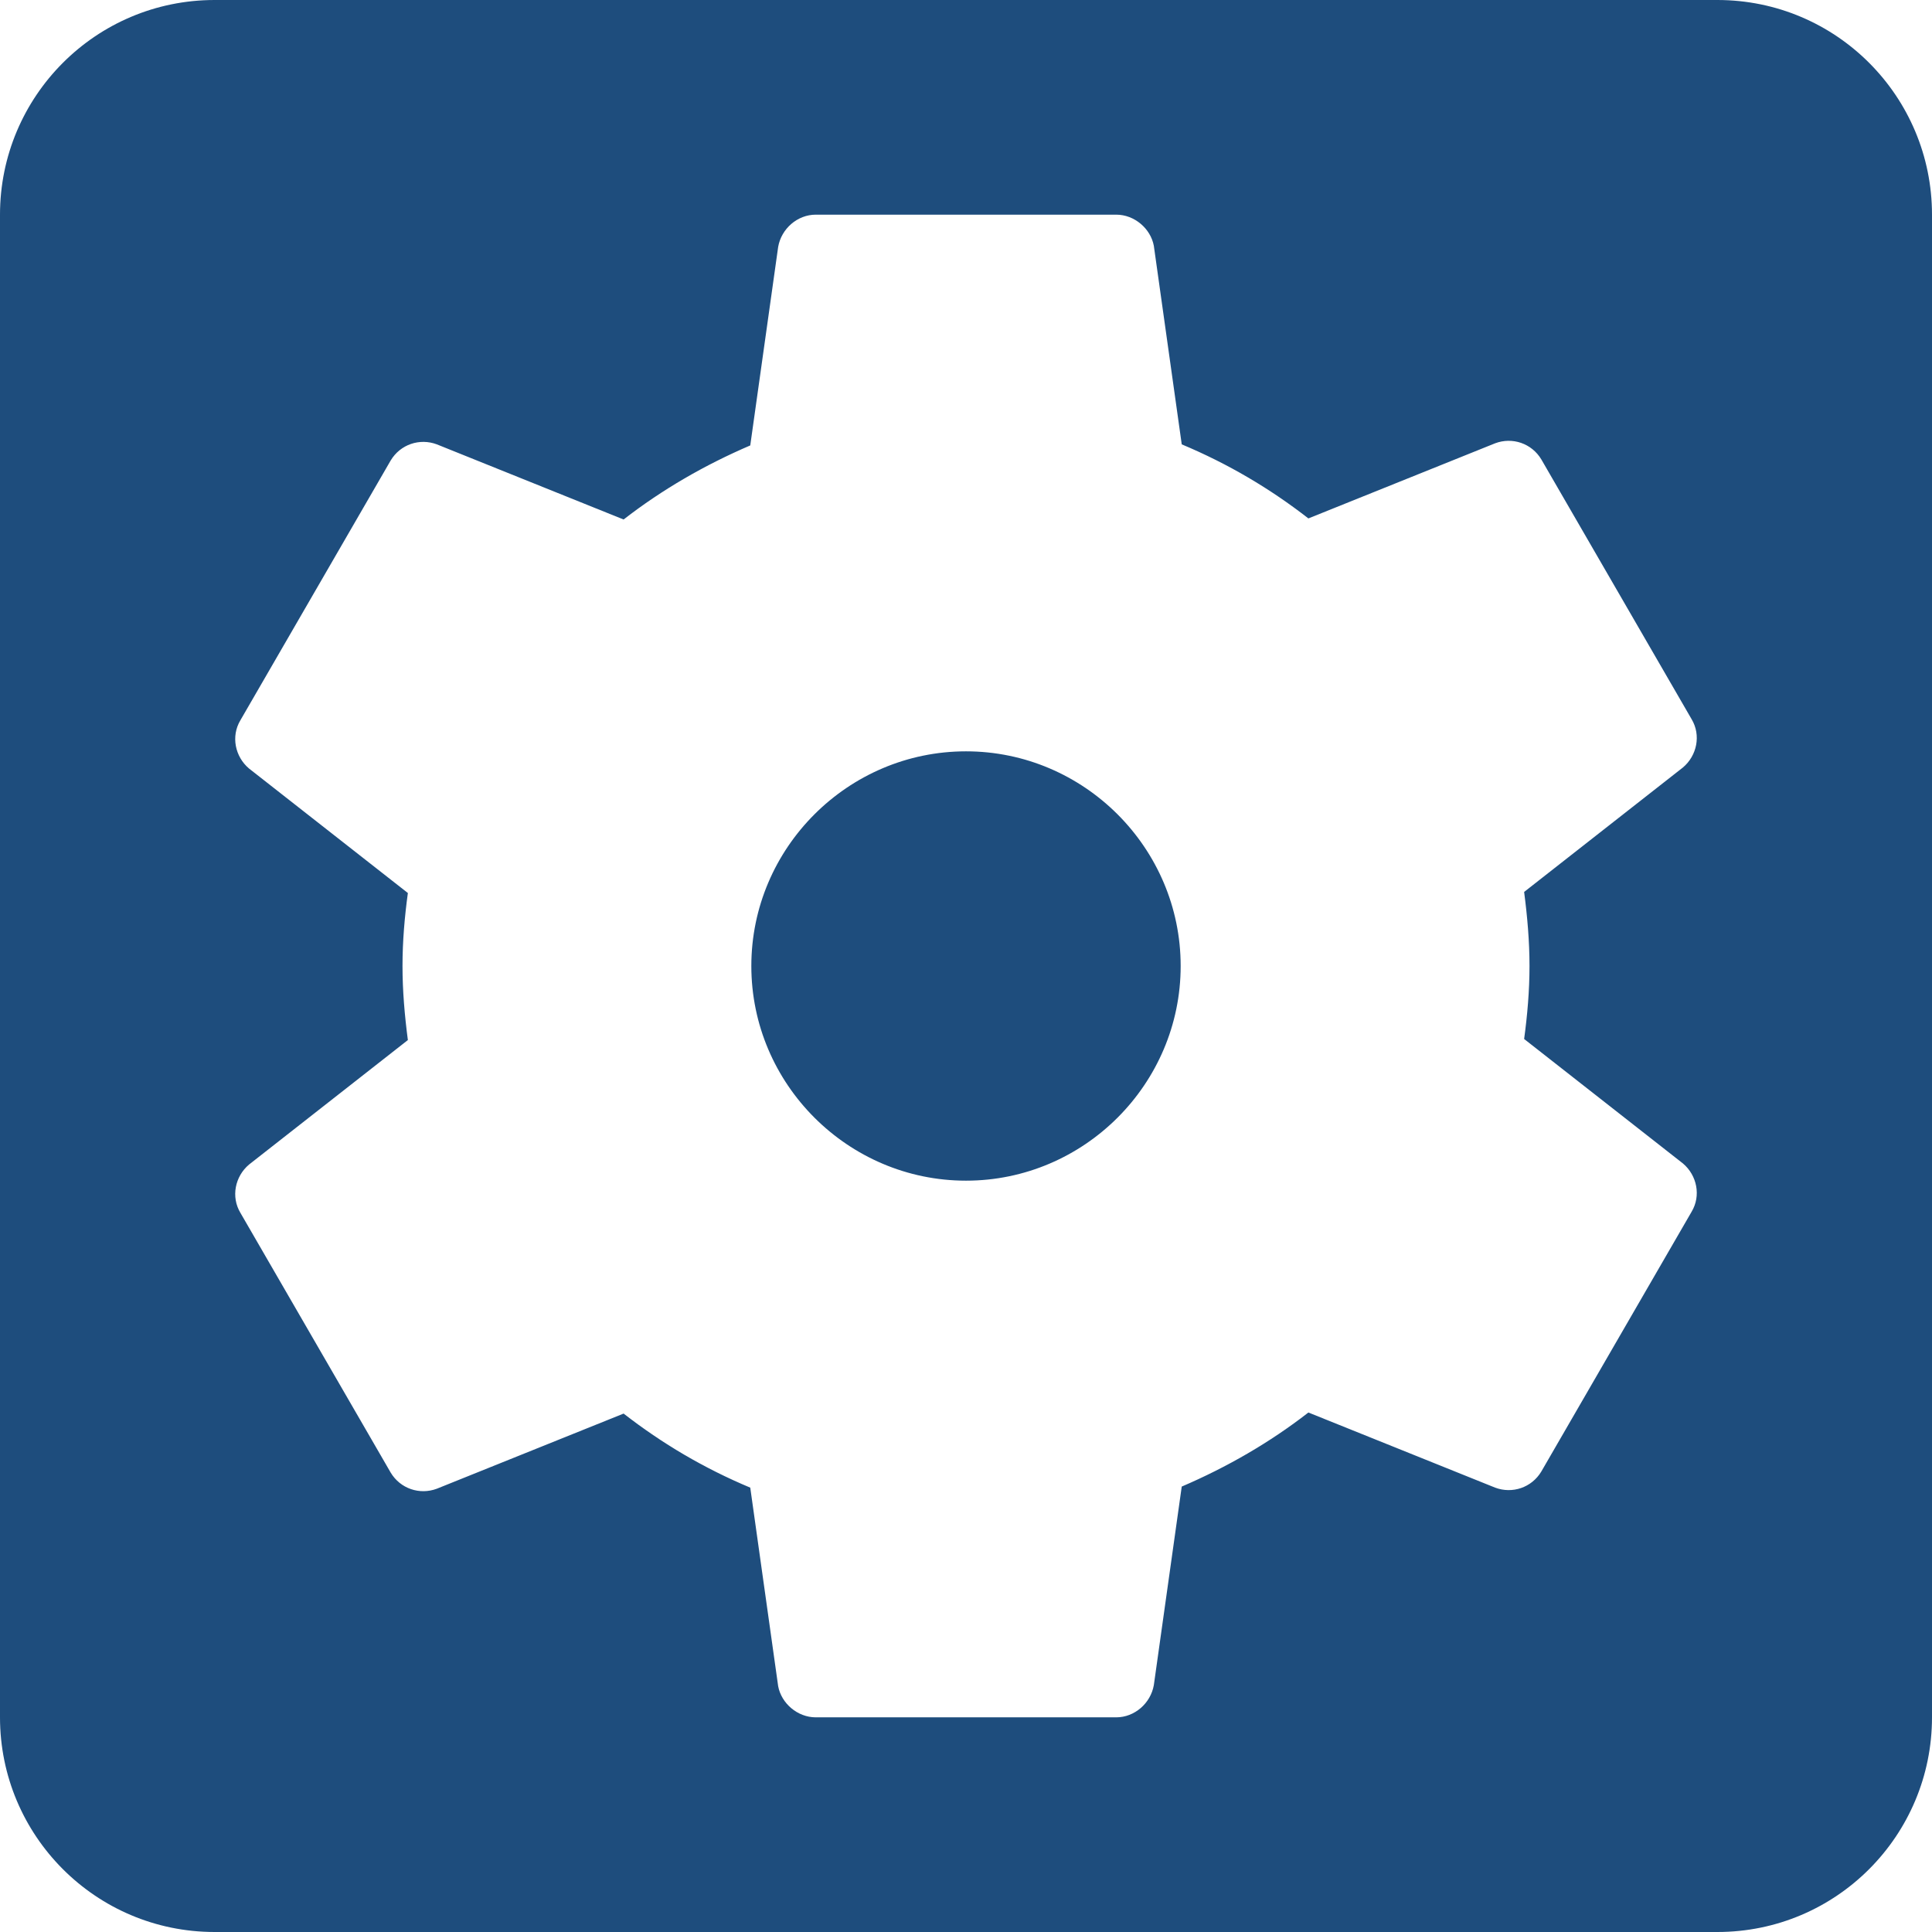 <svg width="18" height="18" viewBox="0 0 18 18" fill="none" xmlns="http://www.w3.org/2000/svg">
<path d="M9 7C7.9 7 7 7.9 7 9C7 10.1 7.9 11 9 11C10.1 11 11 10.1 11 9C11 7.9 10.1 7 9 7ZM16 0H2C0.89 0 0 0.9 0 2V16C0 17.1 0.89 18 2 18H16C17.11 18 18 17.1 18 16V2C18 0.9 17.11 0 16 0ZM14.25 9C14.25 9.23 14.23 9.46 14.2 9.68L15.68 10.84C15.81 10.95 15.85 11.14 15.76 11.29L14.36 13.71C14.27 13.86 14.09 13.92 13.93 13.86L12.19 13.16C11.83 13.44 11.43 13.67 11.01 13.85L10.75 15.7C10.72 15.87 10.57 16 10.4 16H7.6C7.43 16 7.28 15.87 7.25 15.71L6.99 13.86C6.56 13.68 6.17 13.45 5.81 13.17L4.07 13.87C3.91 13.93 3.73 13.87 3.64 13.72L2.24 11.3C2.15 11.15 2.19 10.96 2.32 10.85L3.8 9.69C3.77 9.46 3.75 9.23 3.75 9C3.75 8.77 3.77 8.54 3.8 8.32L2.32 7.16C2.19 7.05 2.15 6.86 2.24 6.71L3.64 4.29C3.73 4.14 3.91 4.08 4.07 4.14L5.81 4.84C6.17 4.56 6.57 4.33 6.99 4.15L7.25 2.3C7.28 2.13 7.43 2 7.6 2H10.4C10.57 2 10.72 2.13 10.75 2.29L11.01 4.14C11.44 4.32 11.83 4.55 12.19 4.83L13.93 4.13C14.09 4.07 14.27 4.13 14.36 4.28L15.76 6.7C15.85 6.85 15.81 7.04 15.68 7.15L14.2 8.31C14.23 8.54 14.25 8.77 14.25 9Z" fill="#1E4D7D"/>
</svg>
